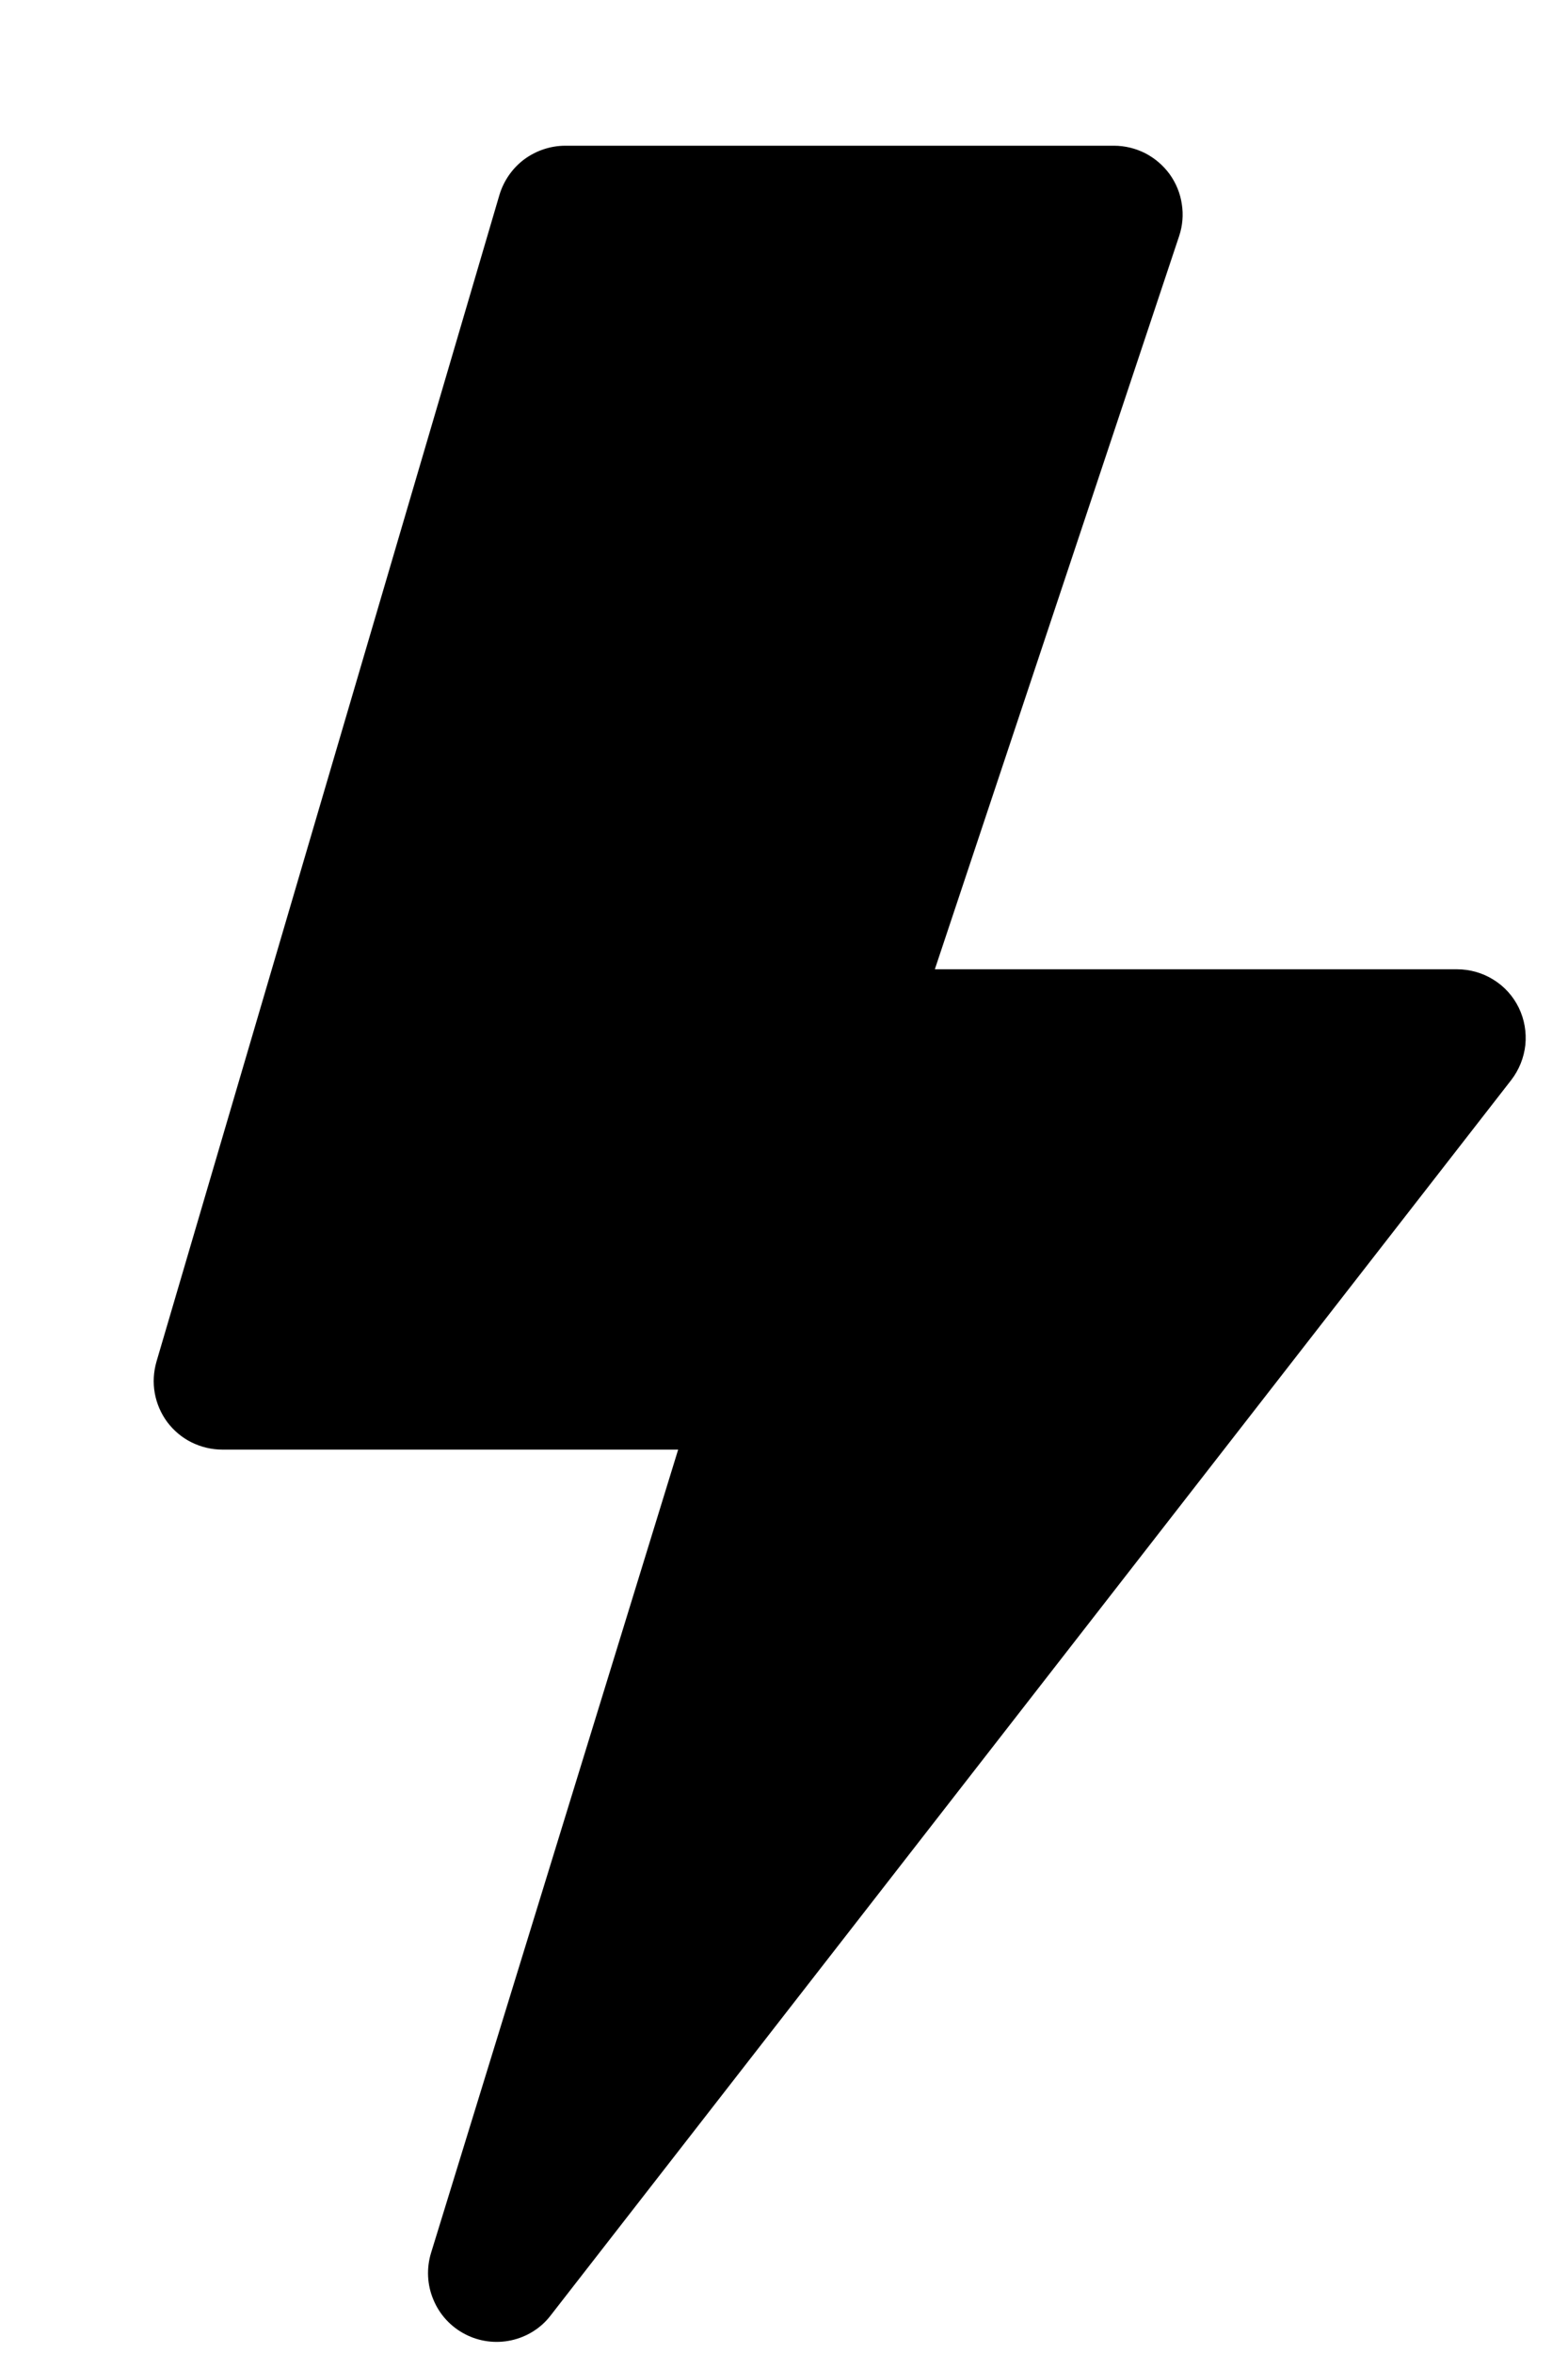 <svg width="10" height="15" viewBox="0 0 10 15" fill="none">
<path d="M3.185 1.243C3.212 1.153 3.267 1.073 3.343 1.016C3.419 0.96 3.511 0.929 3.605 0.929H7.105C7.174 0.929 7.243 0.946 7.304 0.977C7.366 1.009 7.419 1.055 7.46 1.111C7.5 1.167 7.527 1.232 7.537 1.301C7.548 1.369 7.542 1.439 7.52 1.505L5.962 6.179H9.292C9.374 6.179 9.455 6.202 9.524 6.245C9.594 6.288 9.65 6.35 9.686 6.424C9.722 6.498 9.736 6.58 9.728 6.661C9.719 6.743 9.688 6.82 9.638 6.885L3.513 14.759C3.451 14.841 3.361 14.897 3.261 14.919C3.161 14.941 3.056 14.927 2.966 14.88C2.875 14.833 2.803 14.755 2.764 14.66C2.724 14.566 2.719 14.46 2.749 14.362L4.325 9.241H1.418C1.35 9.241 1.283 9.225 1.222 9.195C1.161 9.165 1.108 9.12 1.067 9.066C1.027 9.012 0.999 8.948 0.987 8.881C0.975 8.814 0.979 8.746 0.998 8.68L3.185 1.243Z" fill="currentColor"/>
</svg>
